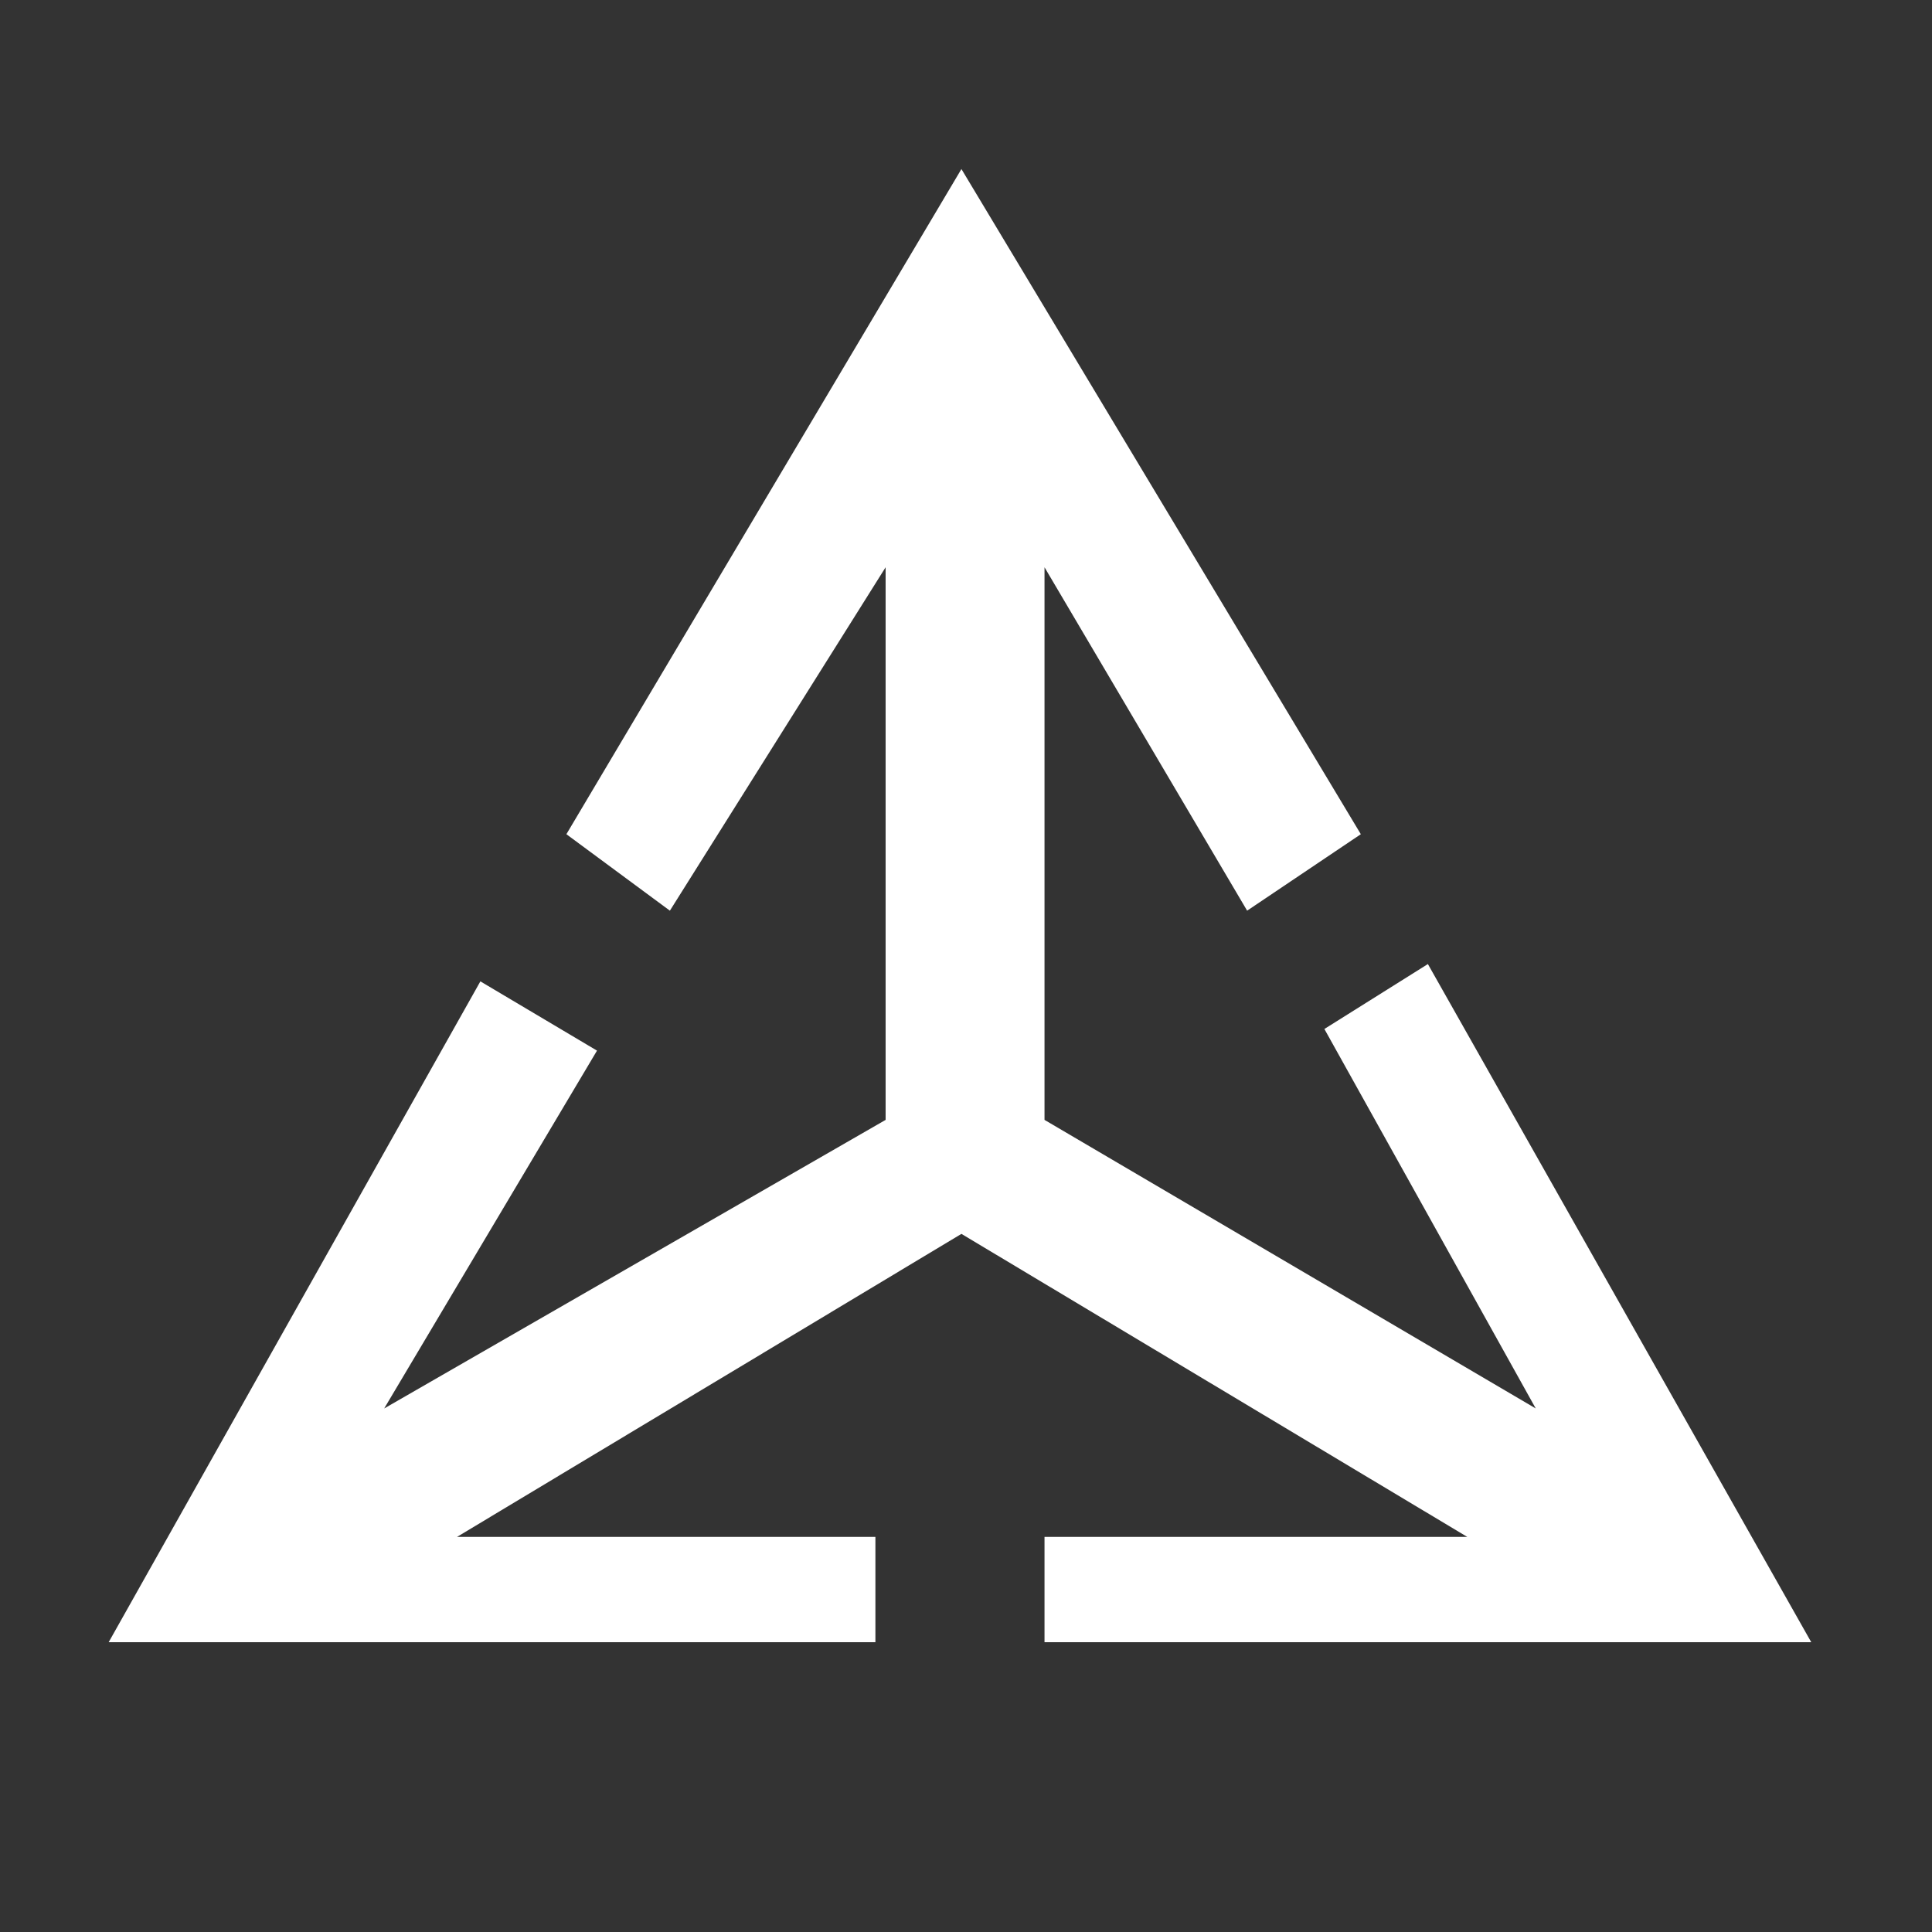 <svg width="160" height="160" viewBox="0 0 160 160" fill="none" xmlns="http://www.w3.org/2000/svg">
<rect x="0" y="0" width="160" height="160" fill="#333333" stroke="none"/>
<path d="M72.498 136H9L39.783 81.273L49.441 87.009L31.816 116.643L73.343 92.744V46.979L55.477 75.418L46.906 69.085L79.621 14L112.698 69.085L103.282 75.418L86.502 46.979V92.744L127.184 116.643L109.68 85.216L118.251 79.839L150 136H86.502V127.277H121.51L79.621 102.184L37.852 127.277H72.498V136Z" fill="white"/>
</svg>
